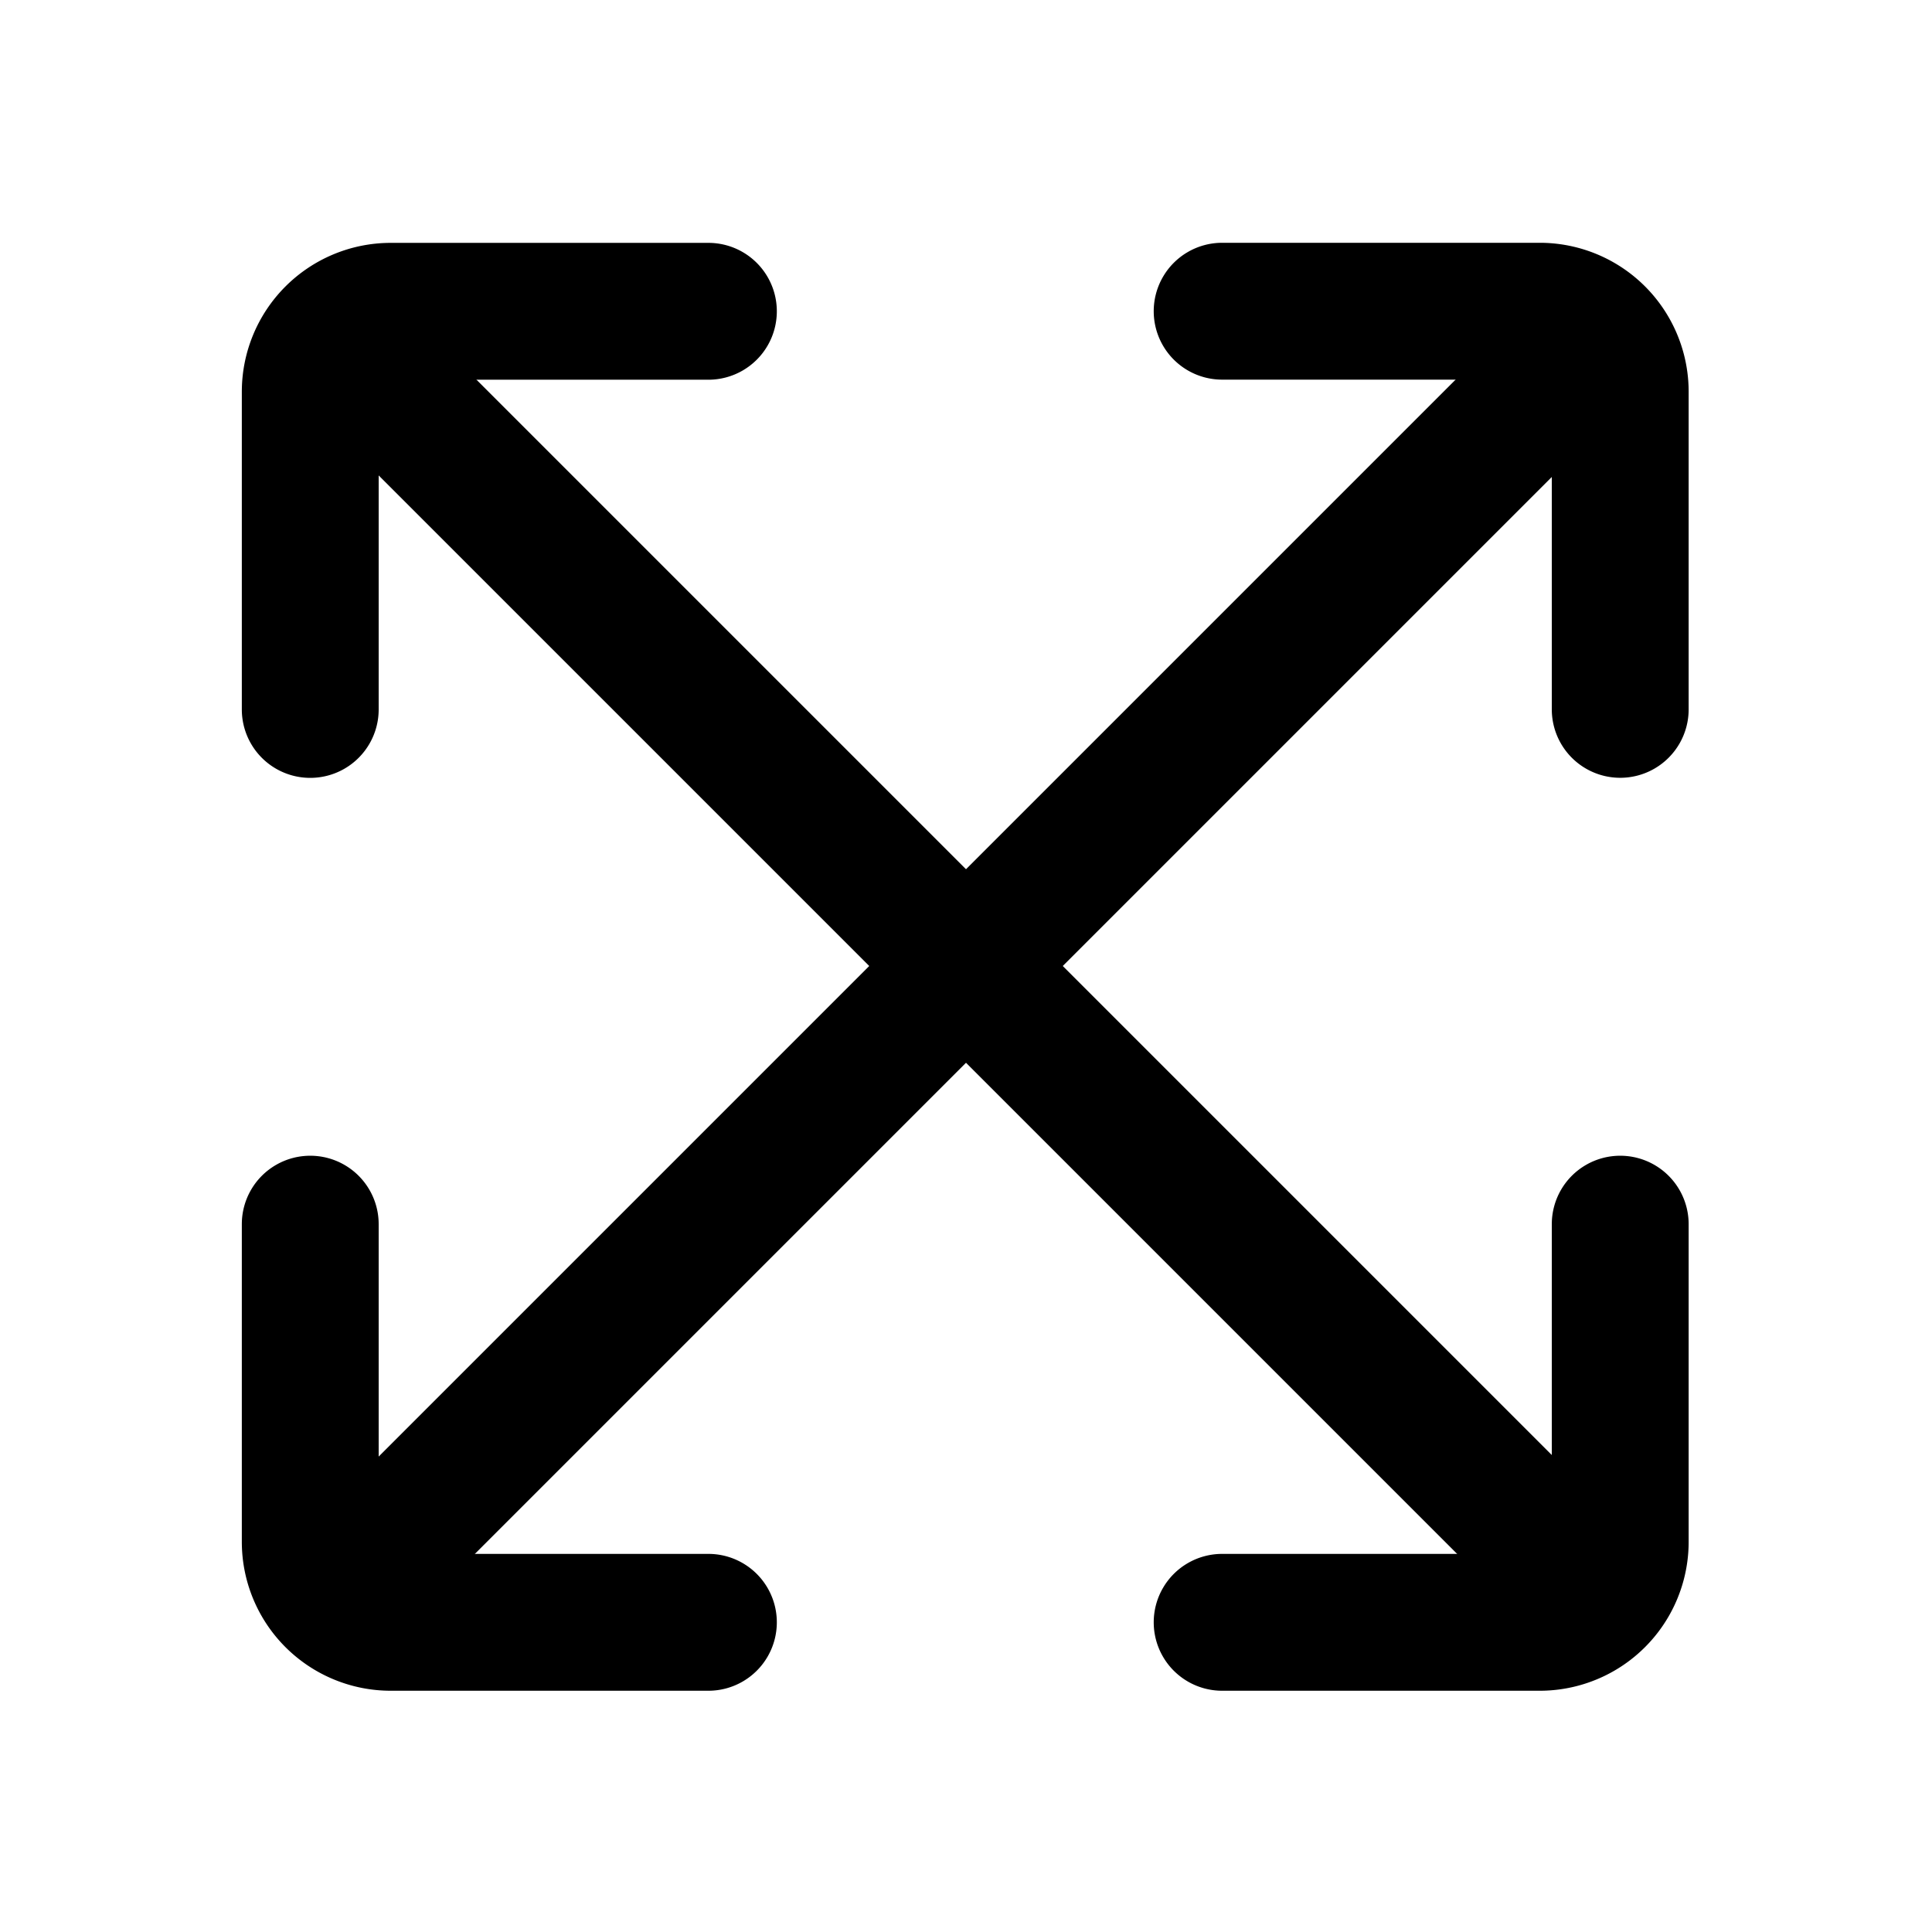   <svg  fill="none" viewBox="0 0 24 24">
      <path
        fill-rule="evenodd"
        clip-rule="evenodd"
        d="M4.854 4.717a.15.15 0 0 0-.15.15v3.946a.85.85 0 0 1-1.7 0V4.867a1.85 1.85 0 0 1 1.85-1.85H8.8a.85.85 0 0 1 0 1.7H4.854ZM4.854 19.303a.15.15 0 0 1-.15-.15v-3.946a.85.85 0 1 0-1.7 0v3.946a1.85 1.85 0 0 0 1.85 1.85H8.8a.85.85 0 0 0 0-1.7H4.854ZM19.127 4.716a.15.15 0 0 1 .15.15v3.946a.85.85 0 1 0 1.7 0V4.866a1.85 1.85 0 0 0-1.85-1.85h-3.945a.85.85 0 0 0 0 1.7h3.945Z"
        fill="currentColor"
      />
      <path
        fill-rule="evenodd"
        clip-rule="evenodd"
        d="M4.805 20.397 20.397 4.805l-1.202-1.202L3.603 19.195l1.202 1.202Z"
        fill="currentColor"
      />
      <path
        fill-rule="evenodd"
        clip-rule="evenodd"
        d="M19.195 20.397 3.603 4.805l1.202-1.202 15.592 15.592-1.202 1.202Z"
        fill="currentColor"
      />
      <path
        fill-rule="evenodd"
        clip-rule="evenodd"
        d="M19.127 19.303a.15.15 0 0 0 .15-.15v-3.946a.85.85 0 1 1 1.7 0v3.946a1.85 1.85 0 0 1-1.85 1.85h-3.945a.85.85 0 0 1 0-1.7h3.945Z"
        fill="currentColor"
      />
    </svg>
